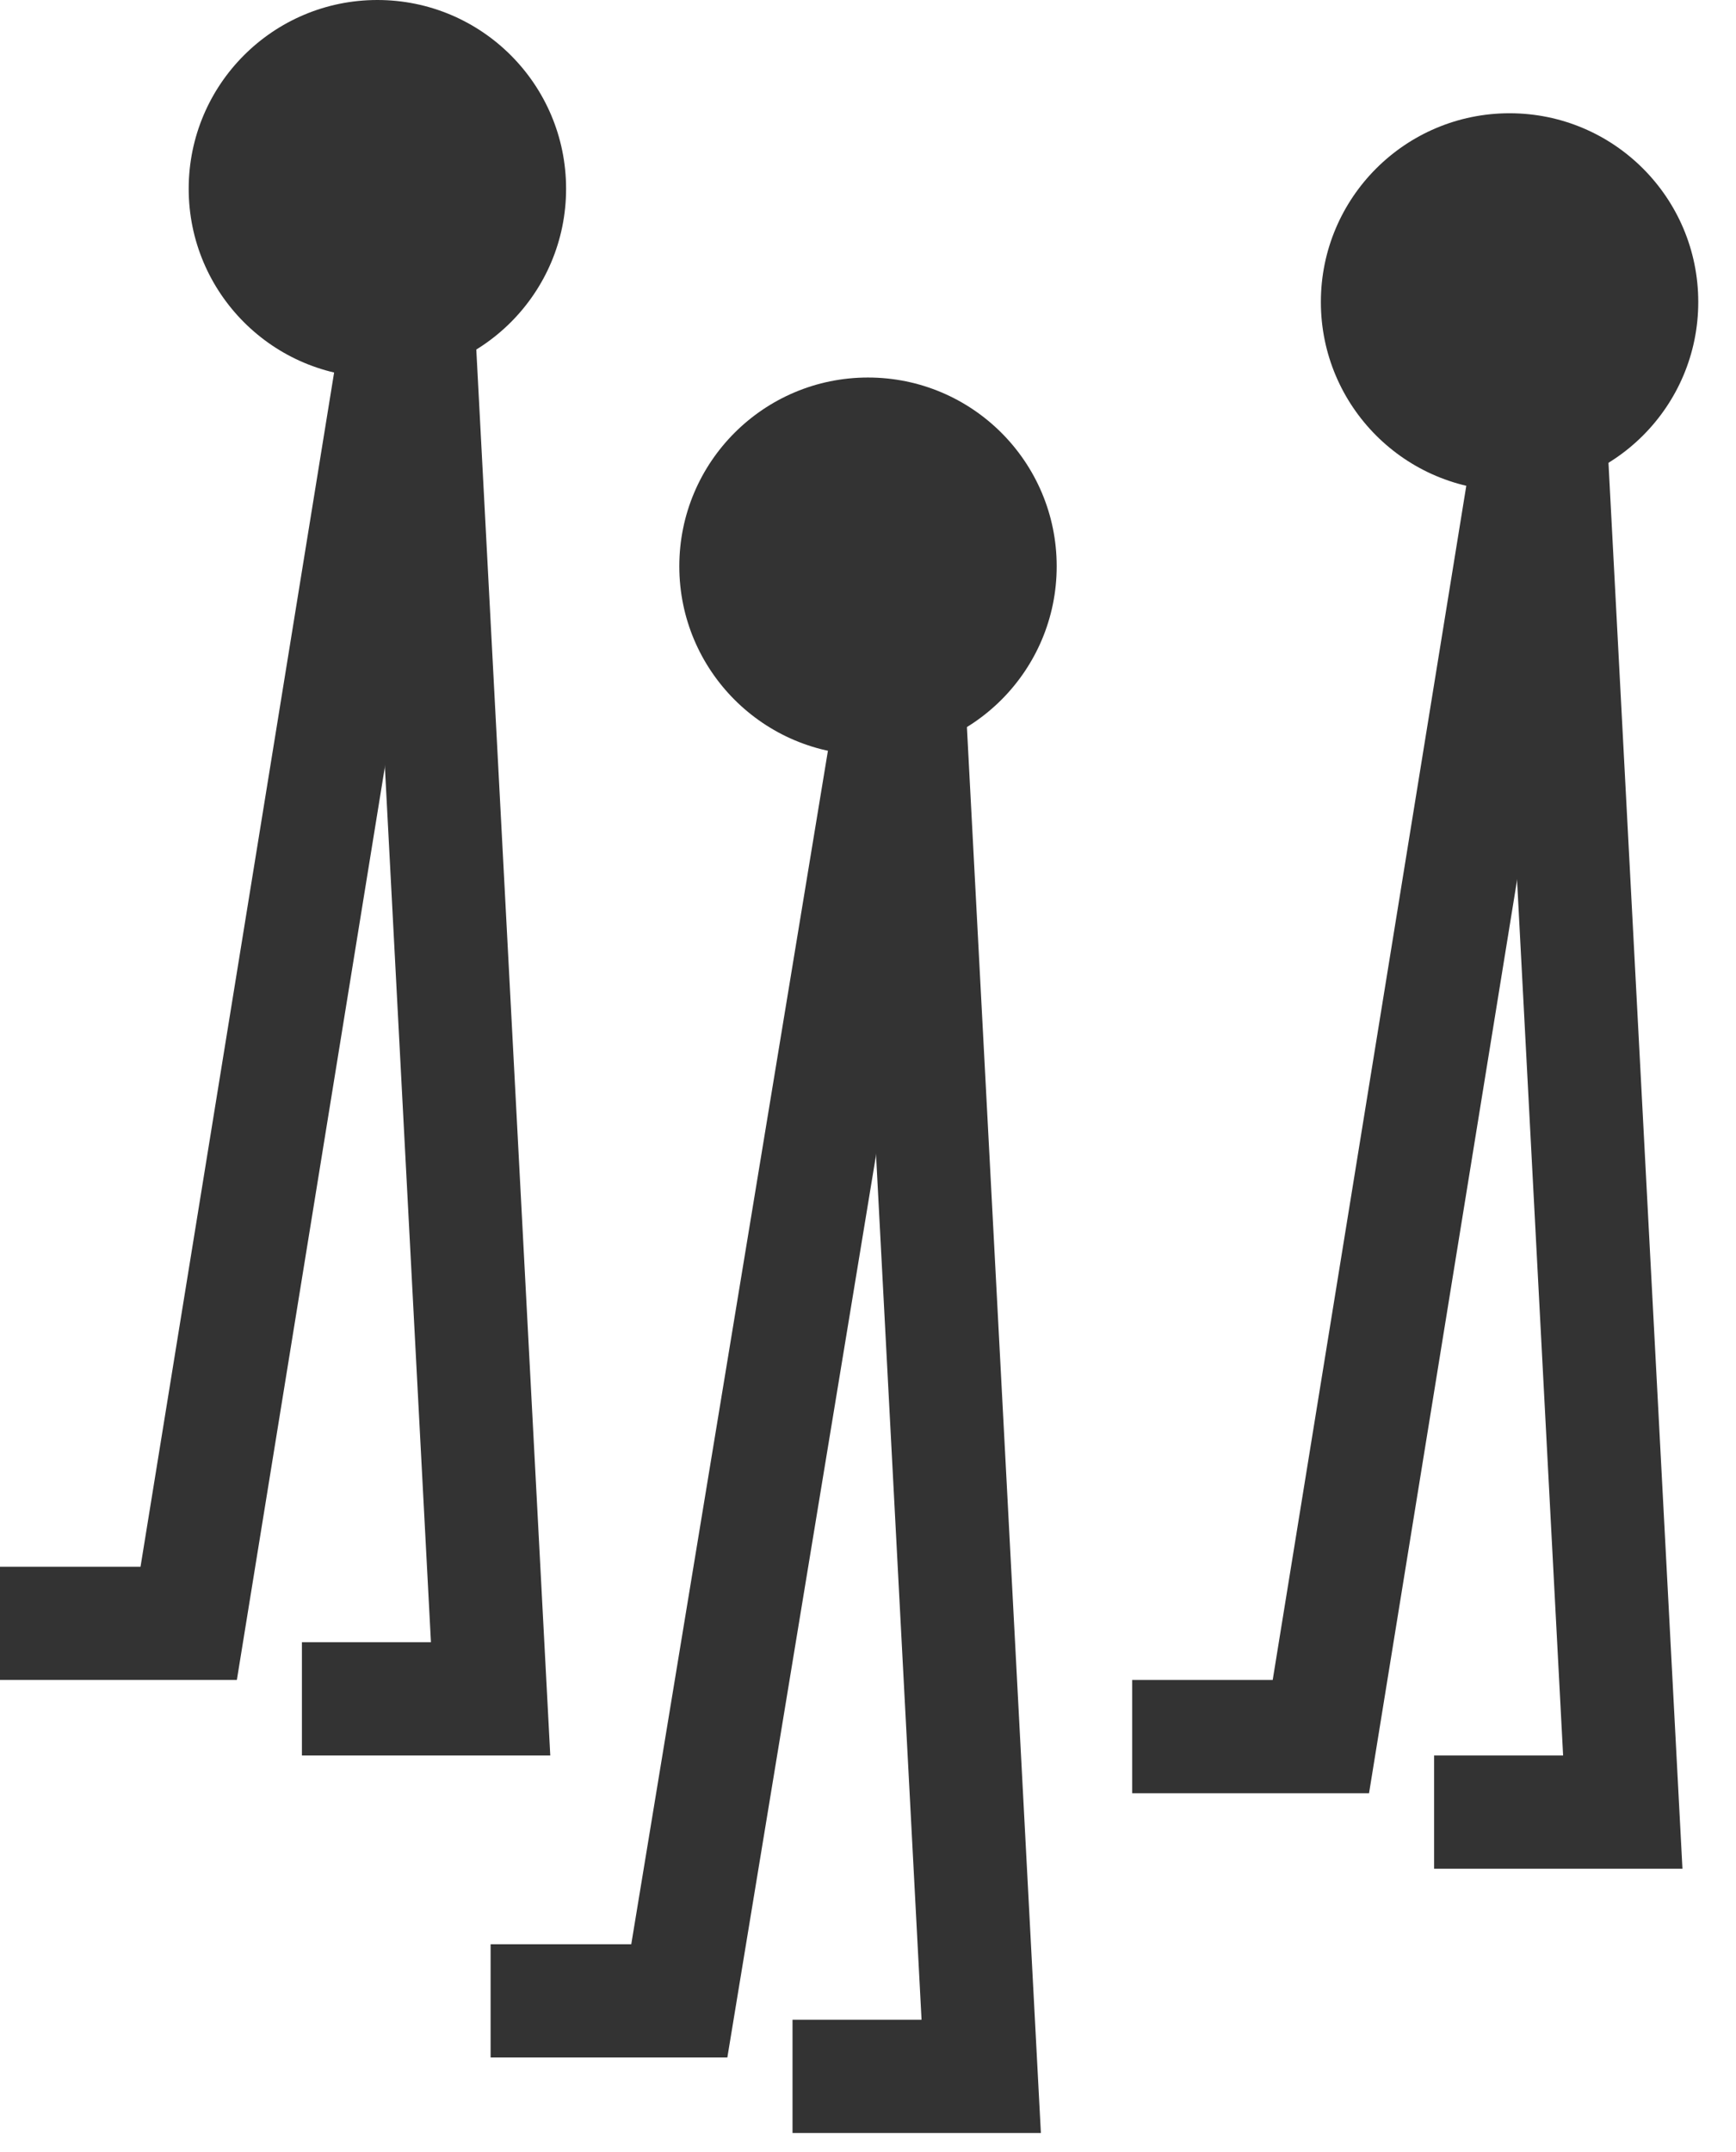 <svg width="46px" height="57px" viewBox="0 0 46 57" version="1.1" xmlns="http://www.w3.org/2000/svg" xmlns:xlink="http://www.w3.org/1999/xlink"><title>Lives</title><desc>You have three lives before you die.</desc><defs></defs><g id="lives" stroke="none" stroke-width="1" fill="none" fill-rule="evenodd"><g transform="translate(-192, -34)"><g transform="translate(192, 34)"><g><ellipse fill="#333333" cx="10" cy="5" rx="5" ry="5"></ellipse><polyline stroke="#333333" stroke-width="3" points="11 6 5 43 0 43"></polyline><polyline stroke="#333333" stroke-width="3" points="11 7 13 45 8 45"></polyline></g><g transform="translate(13, 10)"><ellipse fill="#333333" cx="10" cy="5" rx="5" ry="5"></ellipse><polyline stroke="#333333" stroke-width="3" points="11 6.6 5 43 0 43"></polyline><polyline stroke="#333333" stroke-width="3" points="11 7 13 45 8 45"></polyline></g><g transform="translate(30, 3)"><ellipse fill="#333333" cx="10" cy="5" rx="5" ry="5"></ellipse><polyline stroke="#333333" stroke-width="3" points="11 6 5 43 0 43"></polyline><polyline stroke="#333333" stroke-width="3" points="11 7 13 45 8 45"></polyline></g></g></g></g></svg>
